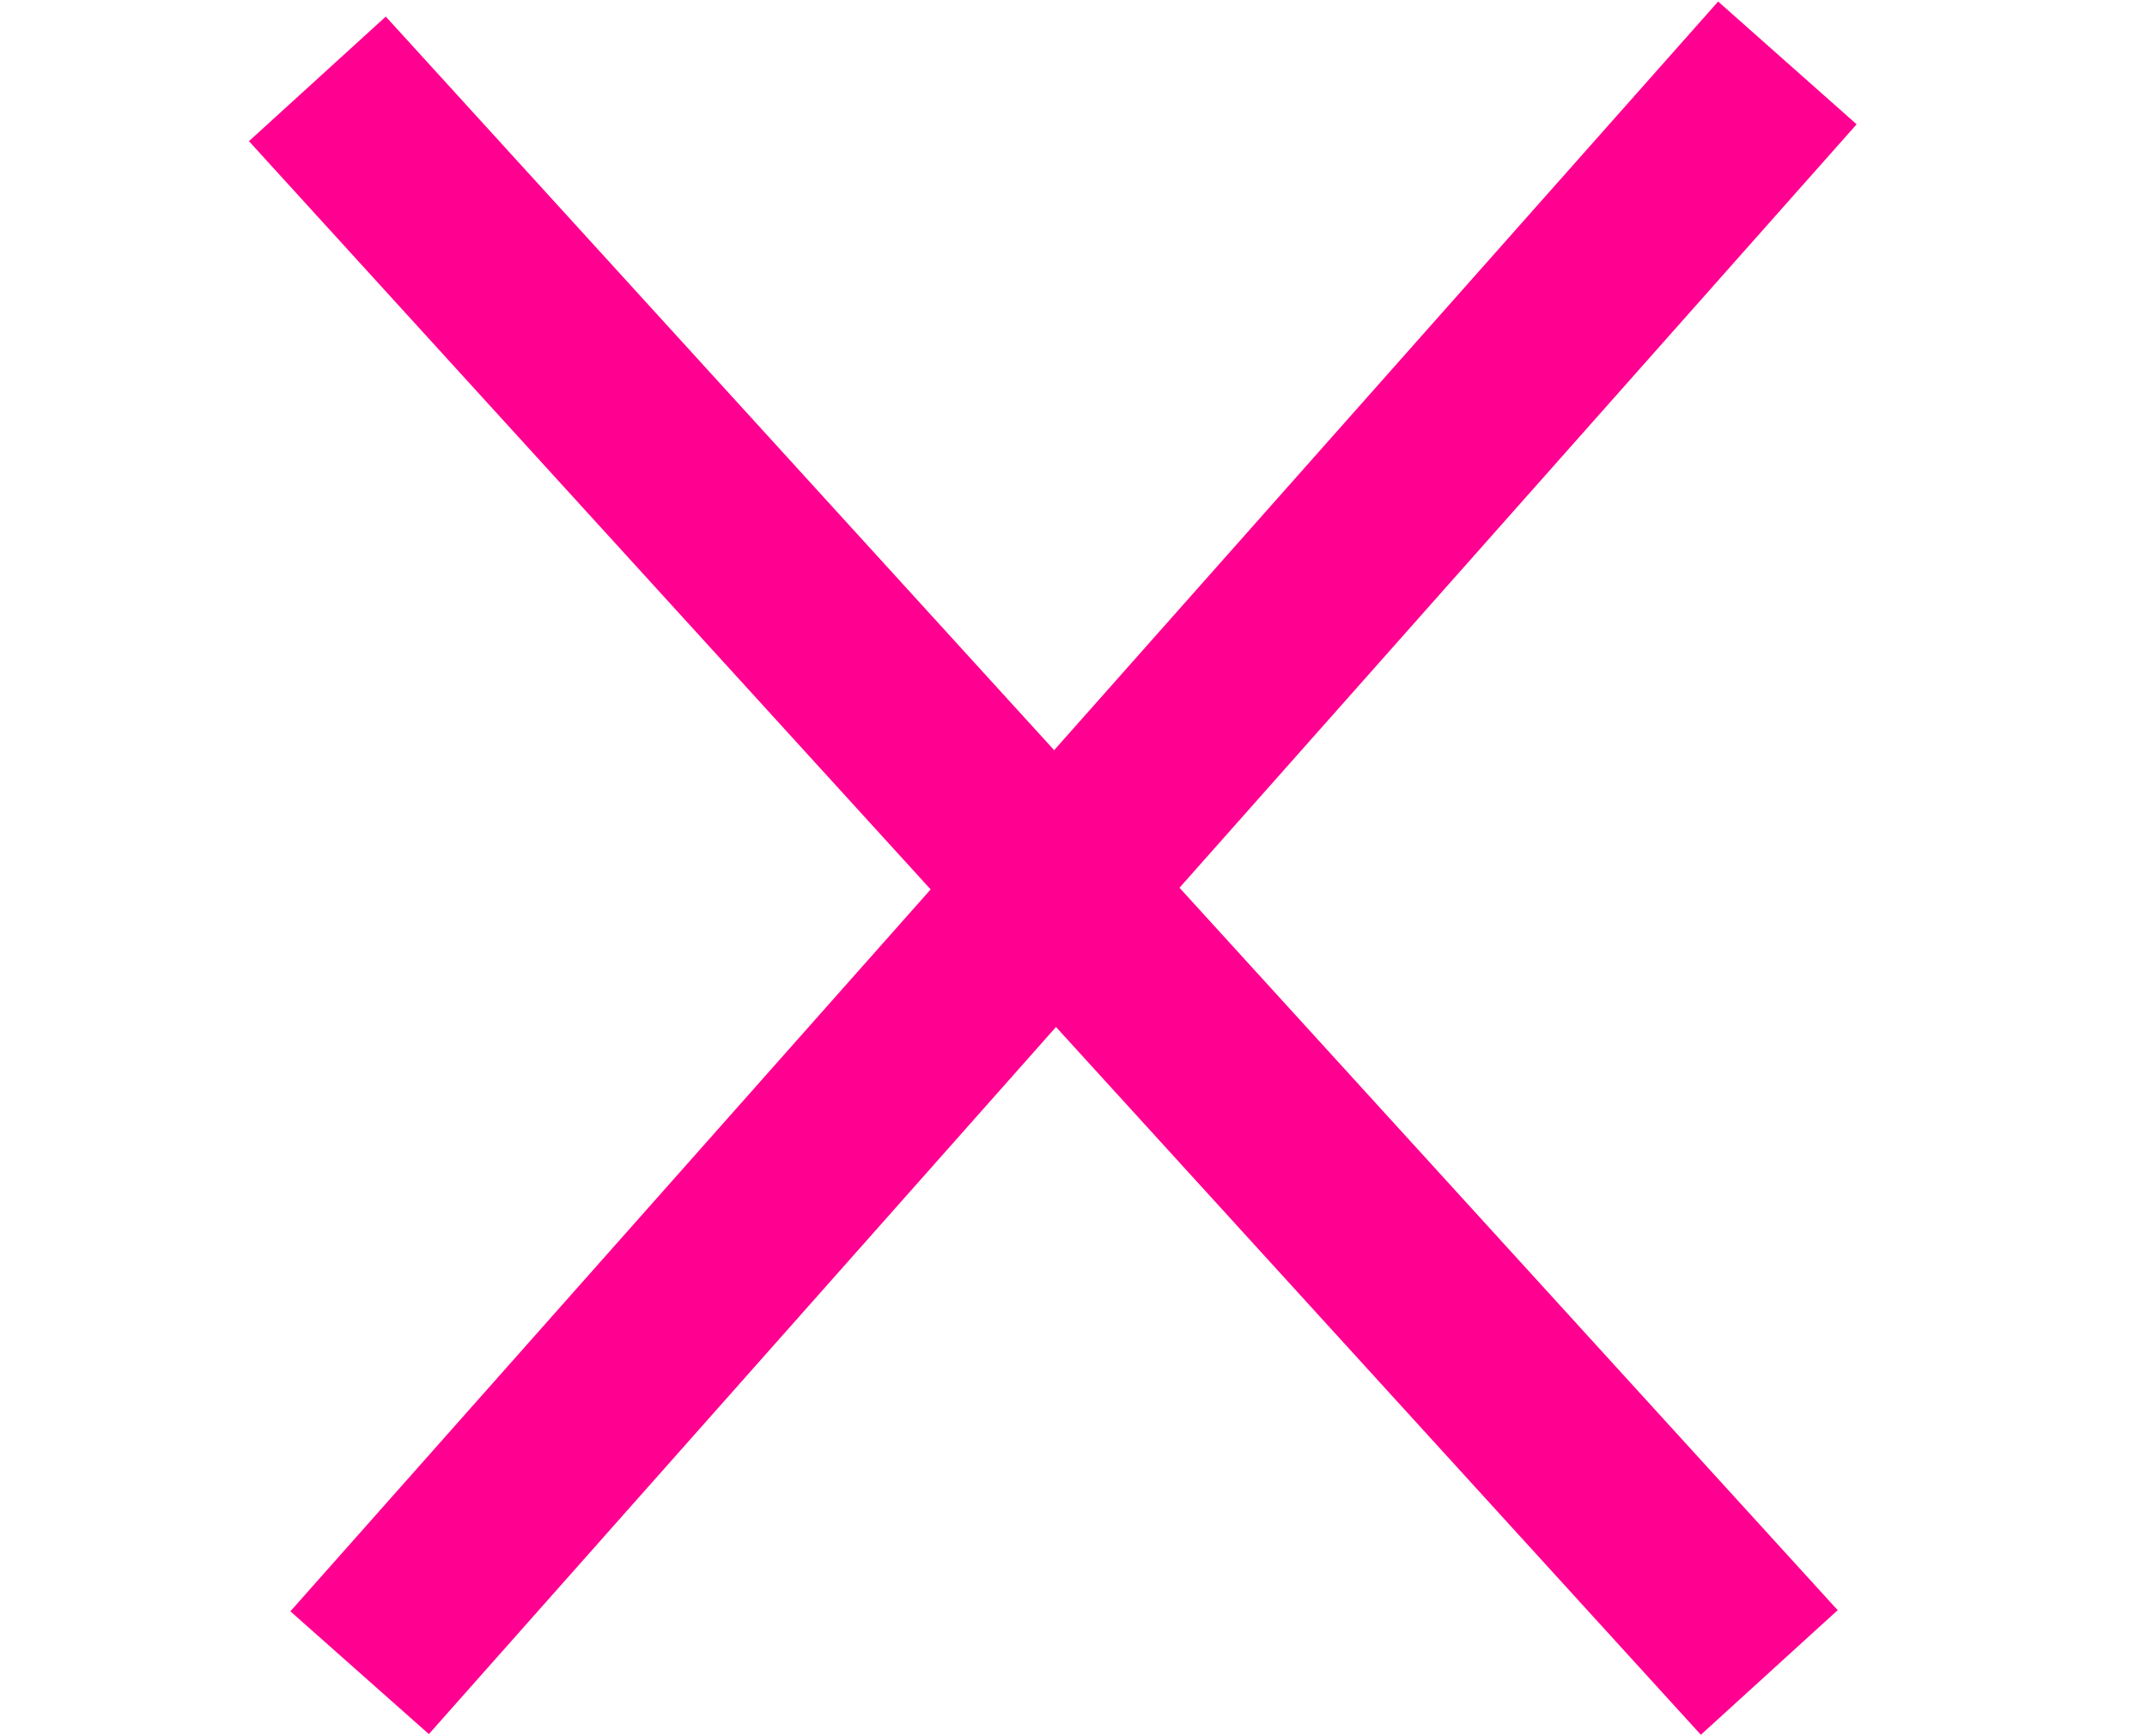 <svg width="580" height="469" viewBox="0 0 580 469" fill="none" xmlns="http://www.w3.org/2000/svg">
<path d="M482.852 17L97.149 452" stroke="#FF0090" stroke-width="50"/>
<path d="M477.959 451.938L85.734 21.314" stroke="#FF0090" stroke-width="50"/>
</svg>
